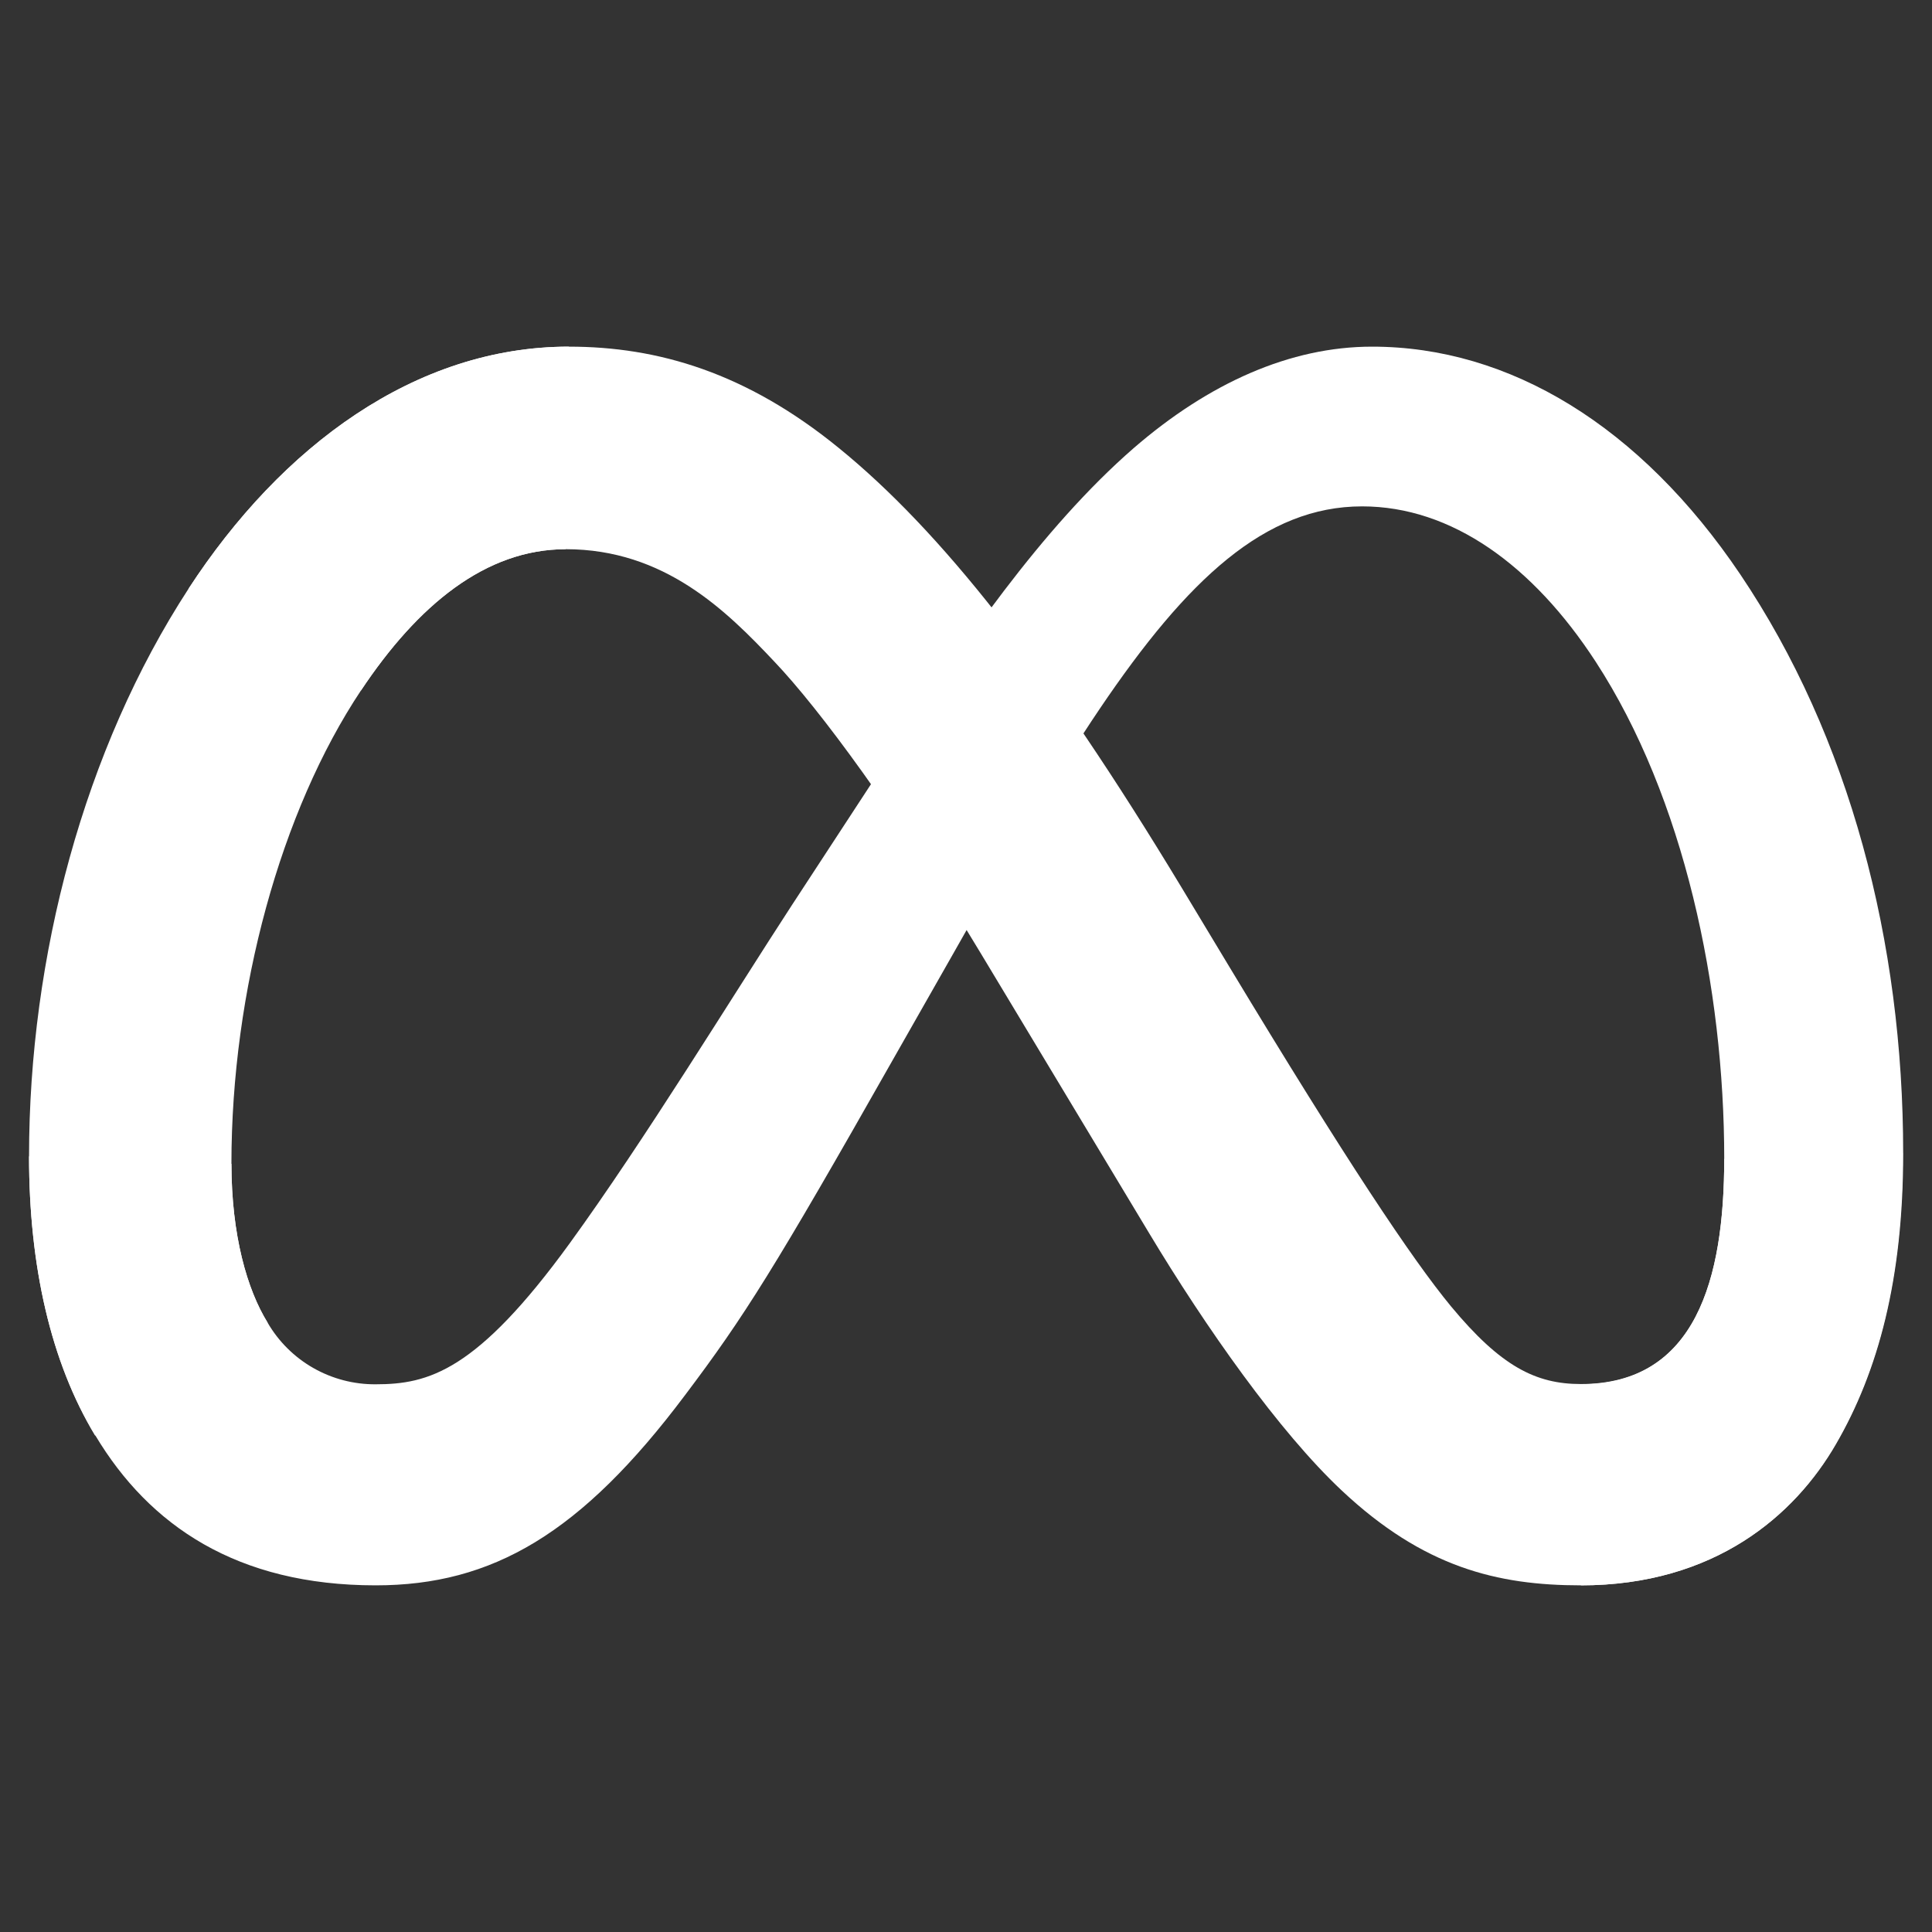 <svg width="61" height="61" viewBox="0 0 61 61" fill="none" xmlns="http://www.w3.org/2000/svg">
<rect x="0" y="0" width="61" height="61" fill="#333333" stroke="none"/>
<g clip-path="url(#clip0_37_1713)">
<path d="M7.307 36.745C7.307 38.998 7.803 40.72 8.451 41.764C8.797 42.359 9.294 42.852 9.893 43.193C10.492 43.534 11.171 43.712 11.861 43.707C13.527 43.707 15.052 43.298 17.99 39.252C20.344 36.01 23.118 31.471 24.986 28.604L28.146 23.771C30.342 20.415 32.879 16.684 35.796 14.147C38.173 12.091 40.738 10.945 43.321 10.945C47.656 10.945 51.785 13.445 54.946 18.134C58.404 23.27 60.09 29.738 60.09 36.413C60.09 40.382 59.303 43.298 57.966 45.601C56.676 47.829 54.149 50.055 49.913 50.055V43.707C53.54 43.707 54.44 40.39 54.44 36.594C54.44 31.184 53.172 25.18 50.38 20.89C48.399 17.848 45.831 15.988 43.006 15.988C39.95 15.988 37.492 18.282 34.728 22.371C33.259 24.543 31.751 27.191 30.058 30.178L28.194 33.455C24.449 40.062 23.5 41.568 21.628 44.051C18.352 48.417 15.55 50.055 11.861 50.055C7.484 50.055 4.717 48.169 3.013 45.327C1.604 43.011 0.917 39.972 0.917 36.51L7.307 36.745Z" fill="white"/>
<path d="M5.956 18.583C8.886 14.088 13.114 10.945 17.964 10.945C20.772 10.945 23.564 11.764 26.48 14.141C29.669 16.732 33.064 20.997 37.309 28.026L38.829 30.549C42.5 36.635 44.59 39.764 45.81 41.242C47.382 43.138 48.485 43.699 49.913 43.699C53.541 43.699 54.44 40.382 54.44 36.586L60.077 36.409C60.077 40.378 59.291 43.294 57.954 45.597C56.676 47.829 54.15 50.055 49.913 50.055C47.279 50.055 44.946 49.486 42.366 47.063C40.383 45.204 38.064 41.901 36.28 38.932L30.973 30.111C28.311 25.684 25.869 22.383 24.455 20.896C22.933 19.281 20.98 17.34 17.861 17.34C15.336 17.34 13.192 19.103 11.398 21.799L5.956 18.583Z" fill="white"/>
<path d="M17.86 17.34C15.336 17.34 13.192 19.103 11.398 21.799C8.861 25.61 7.307 31.286 7.307 36.745C7.307 38.998 7.803 40.72 8.451 41.764L3.003 45.327C1.604 43.011 0.917 39.972 0.917 36.51C0.917 30.213 2.653 23.651 5.956 18.583C8.886 14.088 13.114 10.945 17.963 10.945L17.86 17.34Z" fill="white"/>
</g>
<defs>
<clipPath id="clip0_37_1713">
<rect width="59.167" height="59.167" fill="white" transform="translate(0.917 0.917)"/>
</clipPath>
</defs>
</svg>
